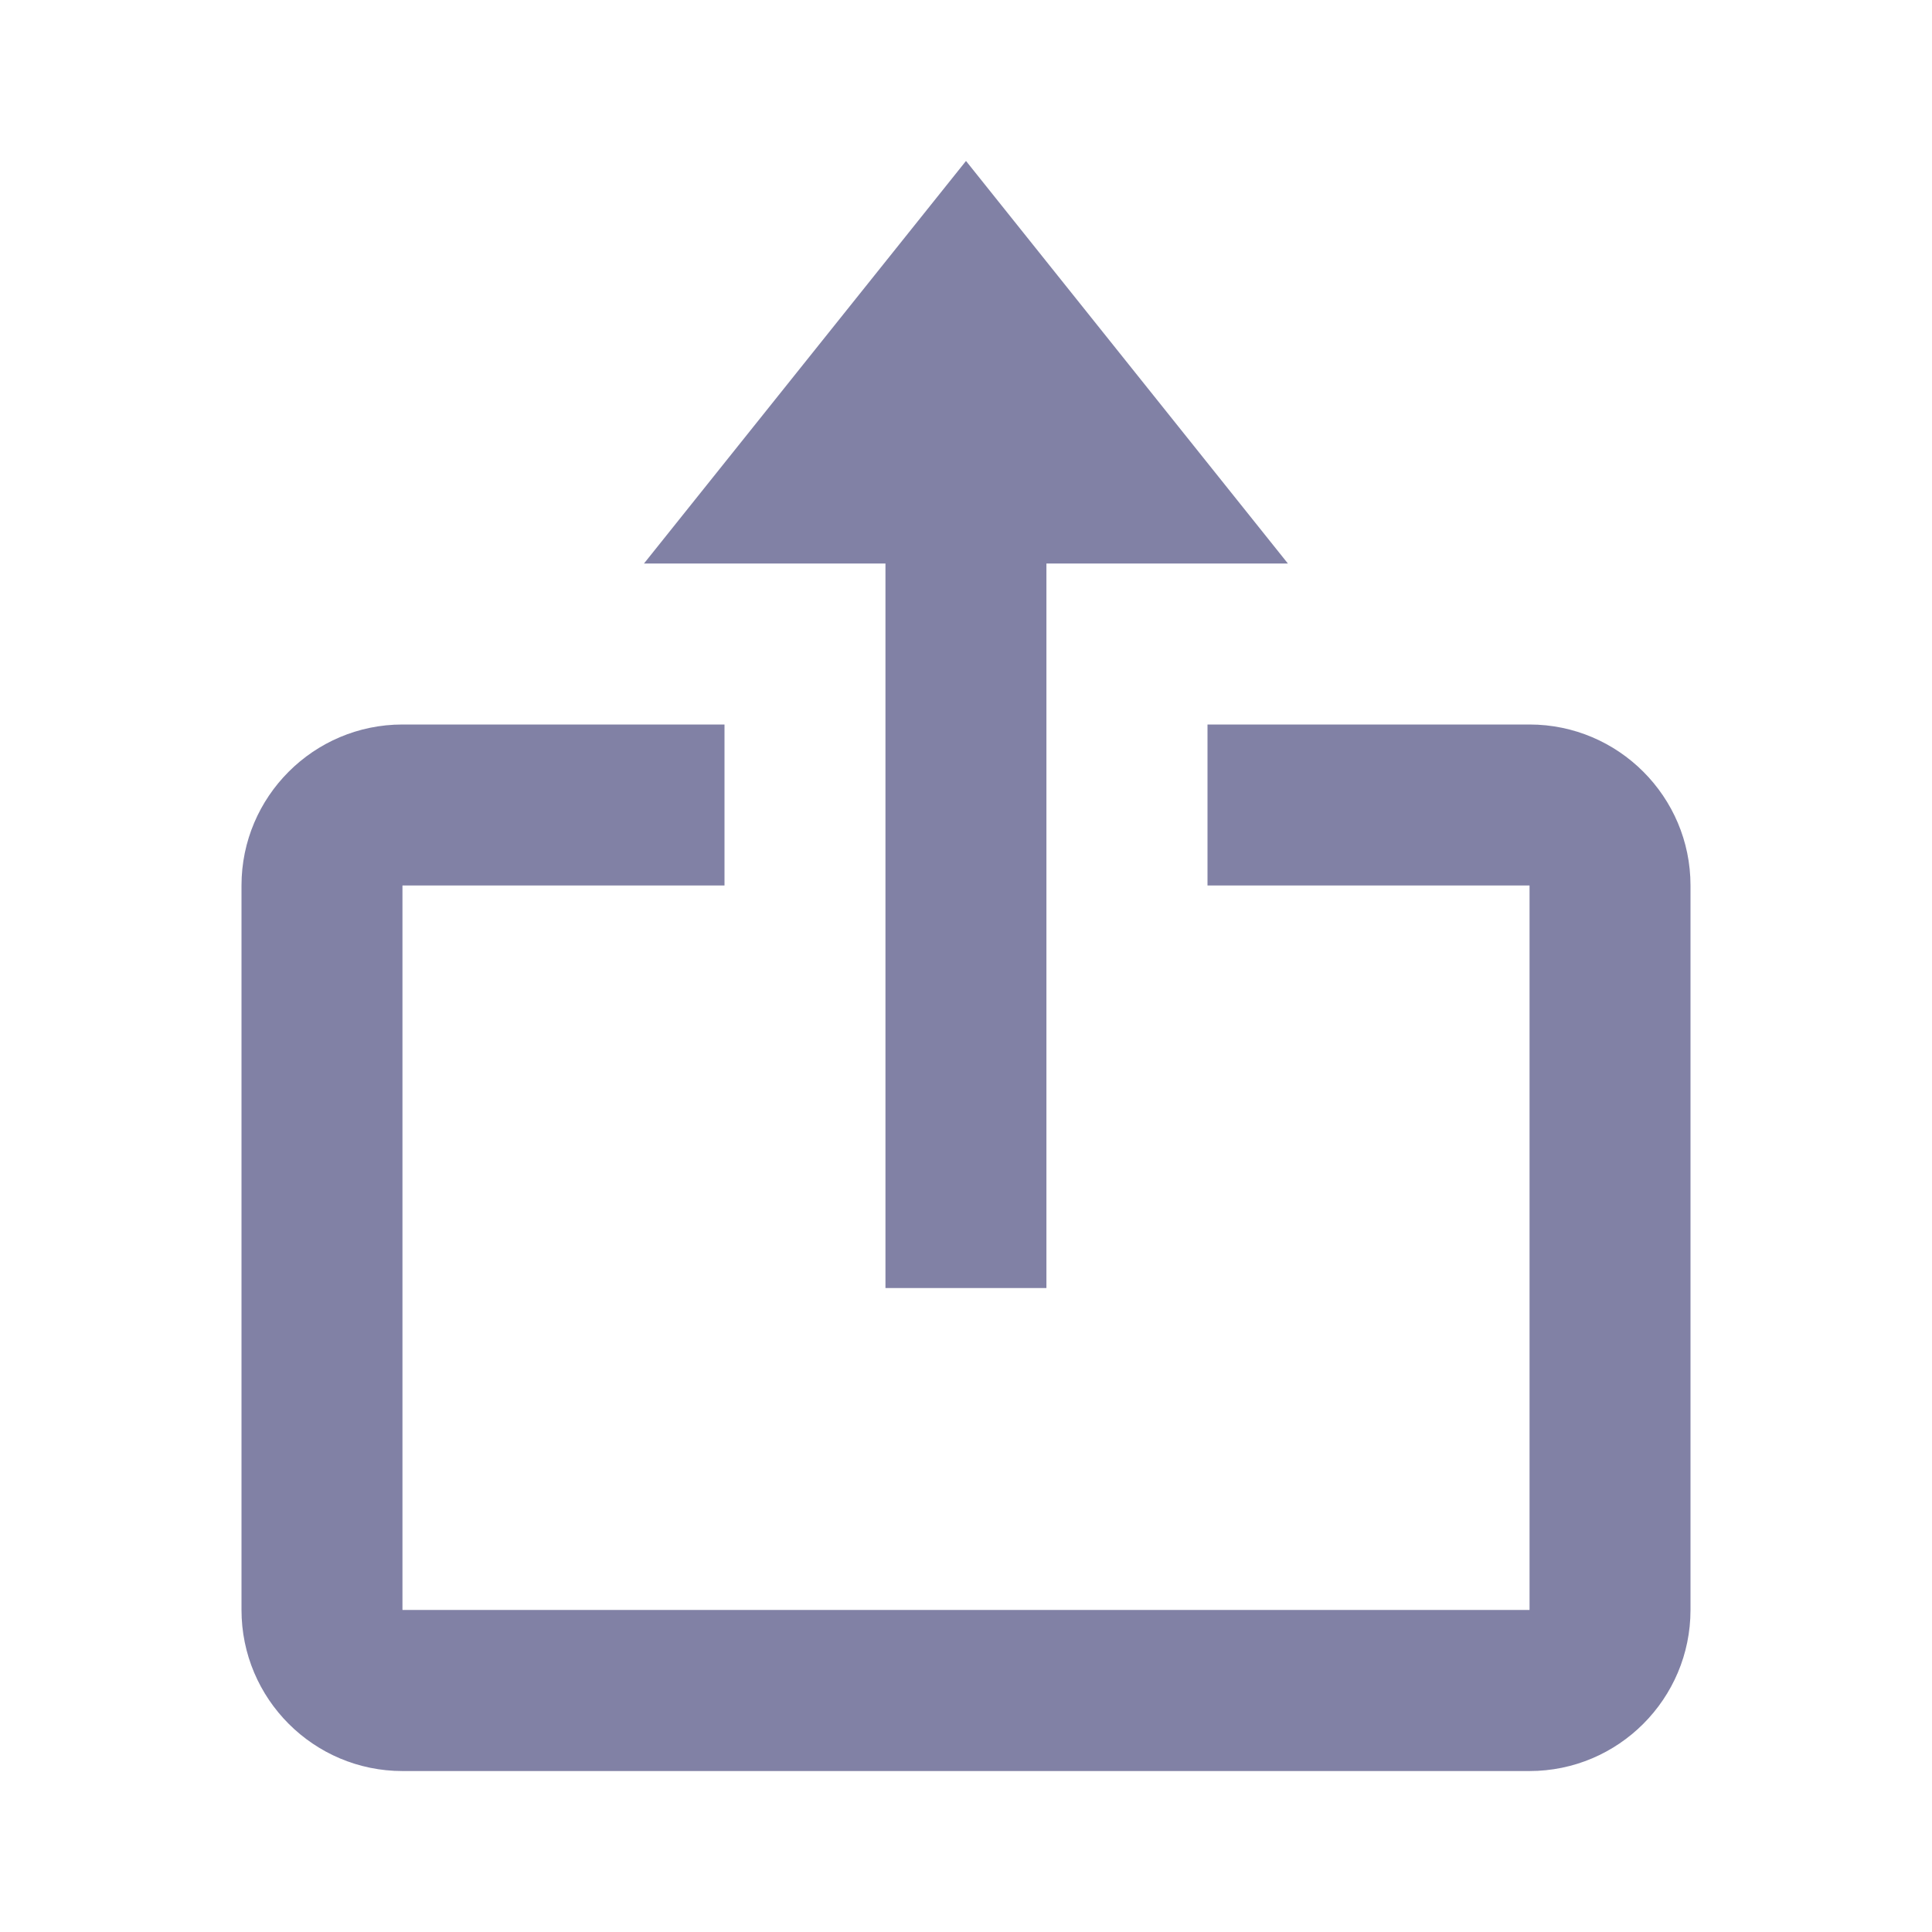<svg width="16" height="16" viewBox="0 0 16 16" fill="none" xmlns="http://www.w3.org/2000/svg">
<path d="M7.333 10.667H8.666V4.667H10.666L8 1.333L5.333 4.667H7.333V10.667Z" fill="#8181A5"/>
<path d="M3.333 14.667H12.667C13.402 14.667 14 14.069 14 13.333V7.333C14 6.598 13.402 6 12.667 6H10V7.333H12.667V13.333H3.333V7.333H6V6H3.333C2.598 6 2 6.598 2 7.333V13.333C2 14.069 2.598 14.667 3.333 14.667Z" fill="#8181A5"/>
</svg>
